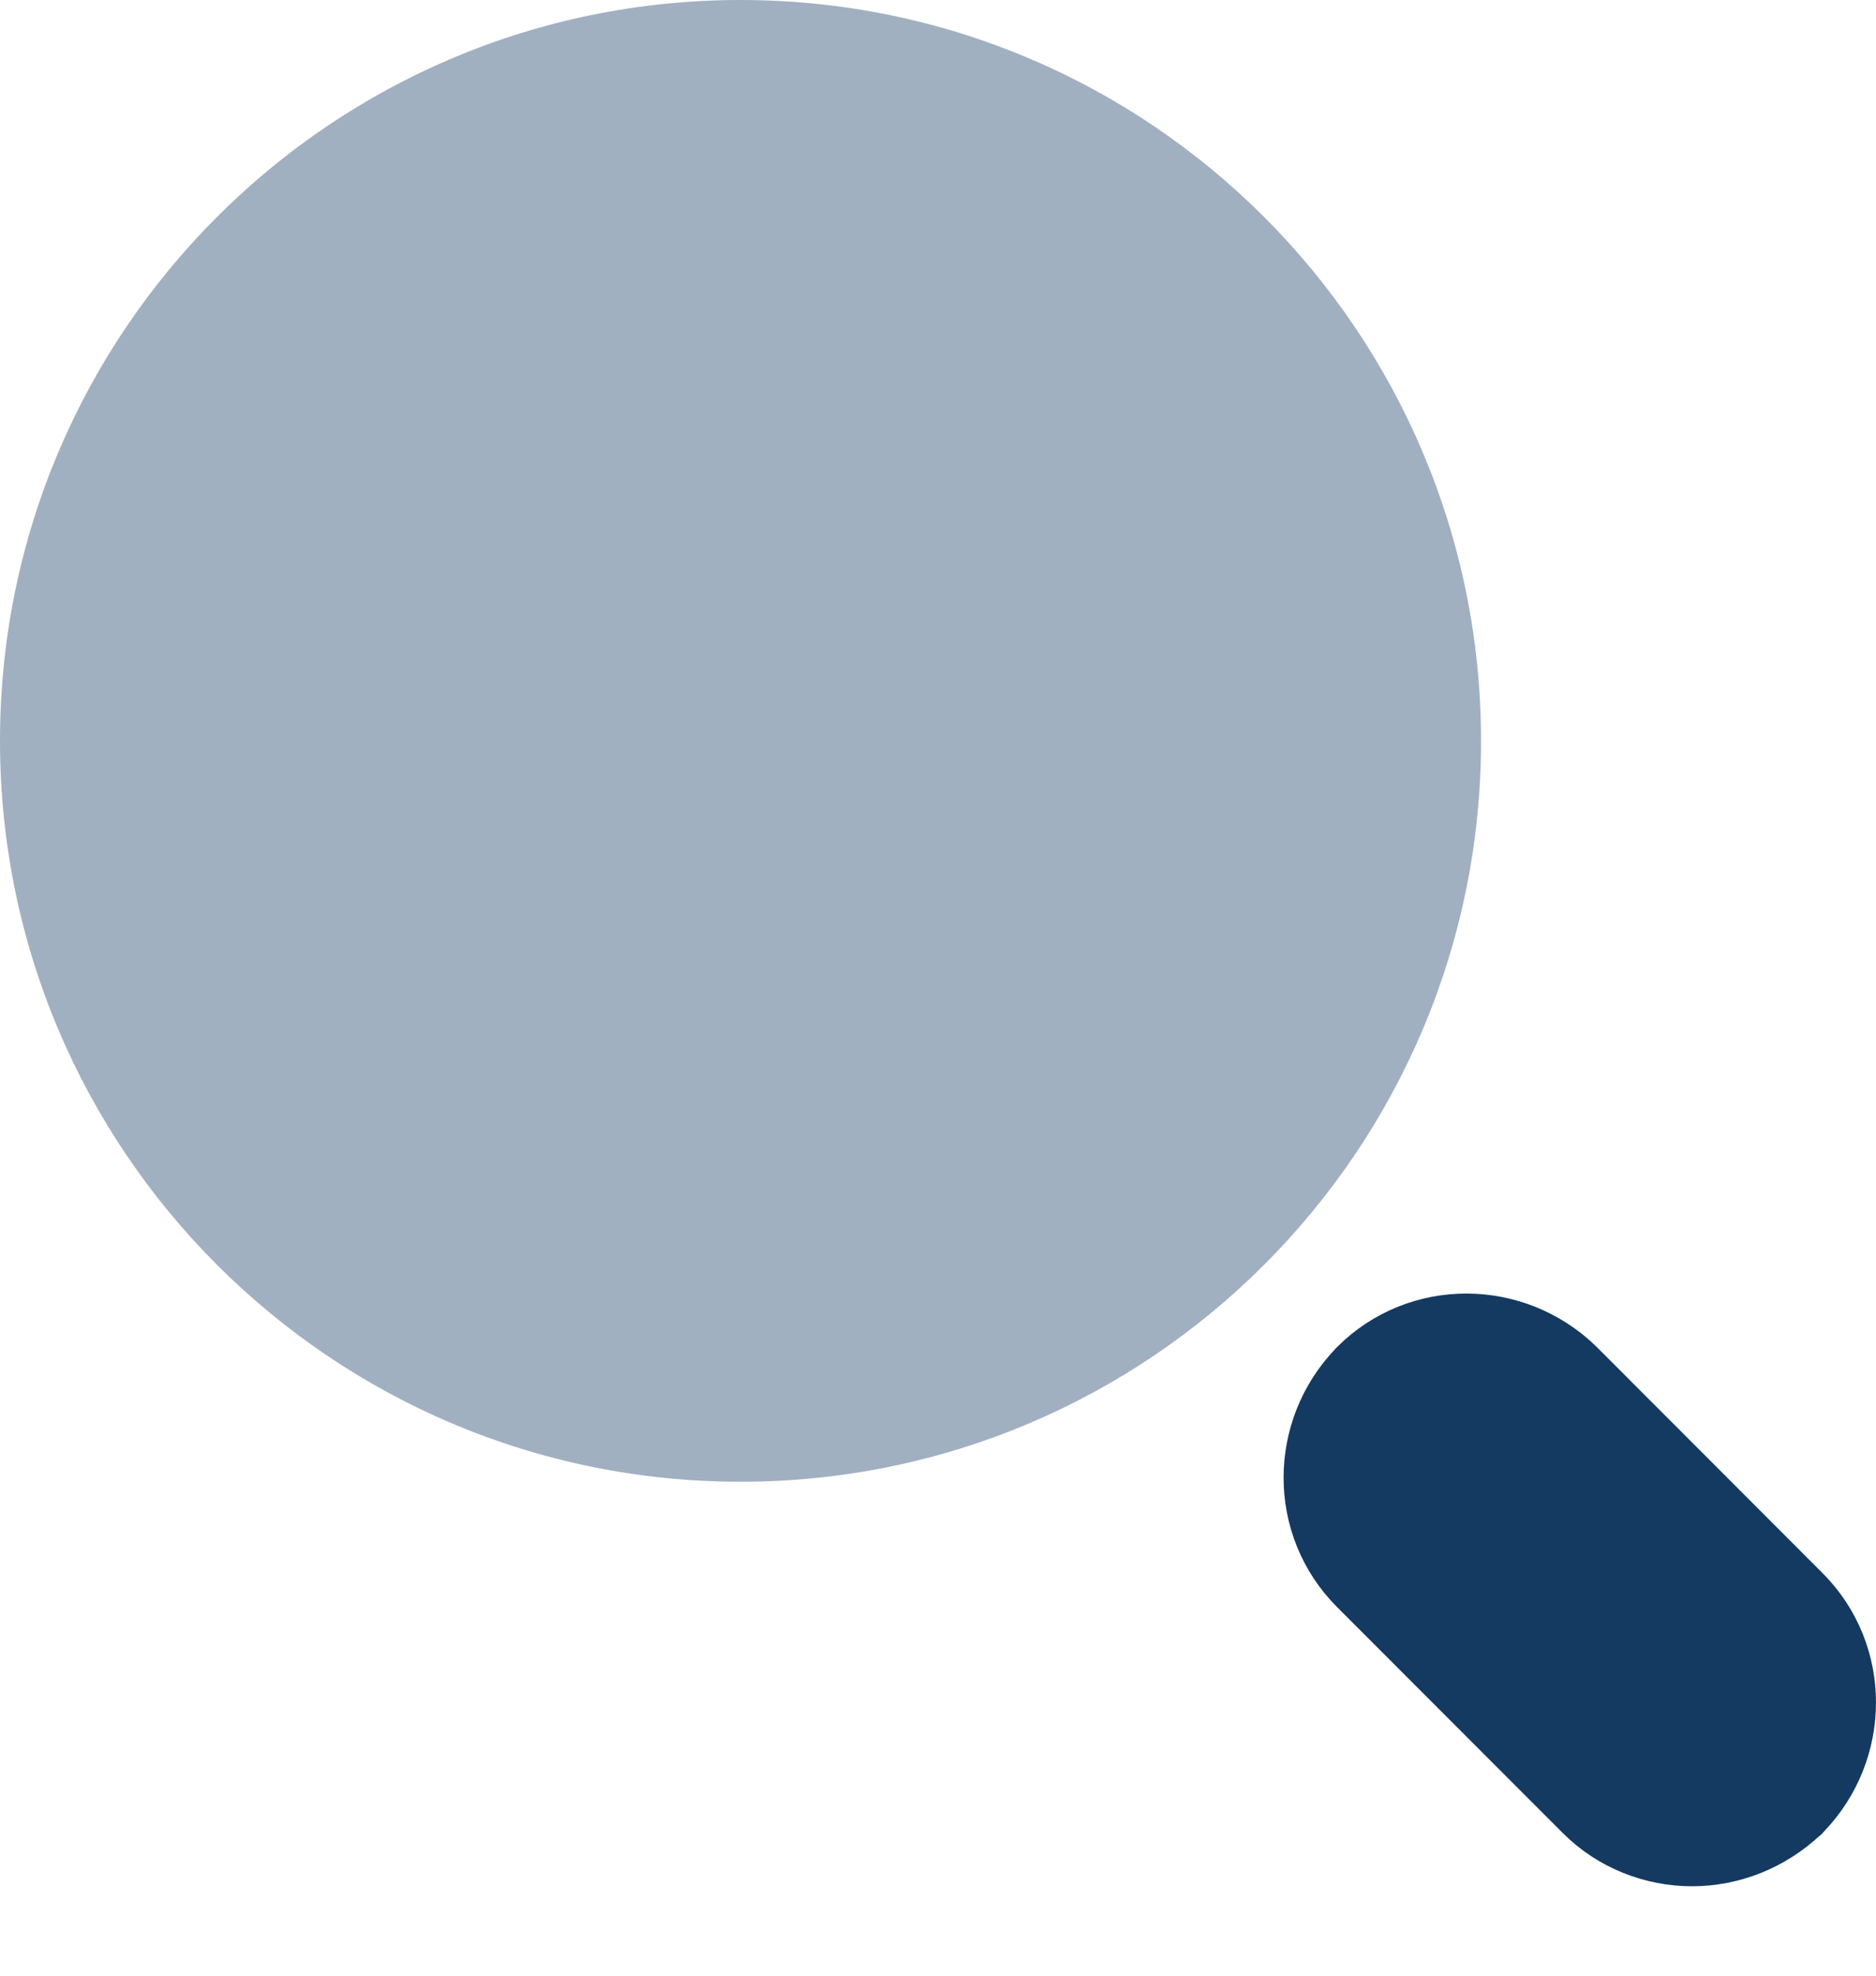 <svg width="19" height="20" viewBox="0 0 19 20" fill="none" xmlns="http://www.w3.org/2000/svg">
<path opacity="0.4" d="M7.5 15C11.642 15 15 11.642 15 7.5C15 3.358 11.642 0 7.5 0C3.358 0 0 3.358 0 7.5C0 11.642 3.358 15 7.5 15Z" fill="#143A62"/>
<path d="M13.895 13.99L13.895 13.99L13.889 13.997C13.374 14.531 13.365 15.384 13.895 15.915L16.181 18.202C16.439 18.461 16.79 18.595 17.137 18.595C17.487 18.595 17.829 18.459 18.091 18.215L18.102 18.206L18.111 18.196C18.626 17.661 18.635 16.809 18.105 16.278L15.819 13.99L15.819 13.99L15.813 13.984C15.278 13.469 14.426 13.459 13.895 13.99Z" fill="#143A62" stroke="#143A62"/>
</svg>
